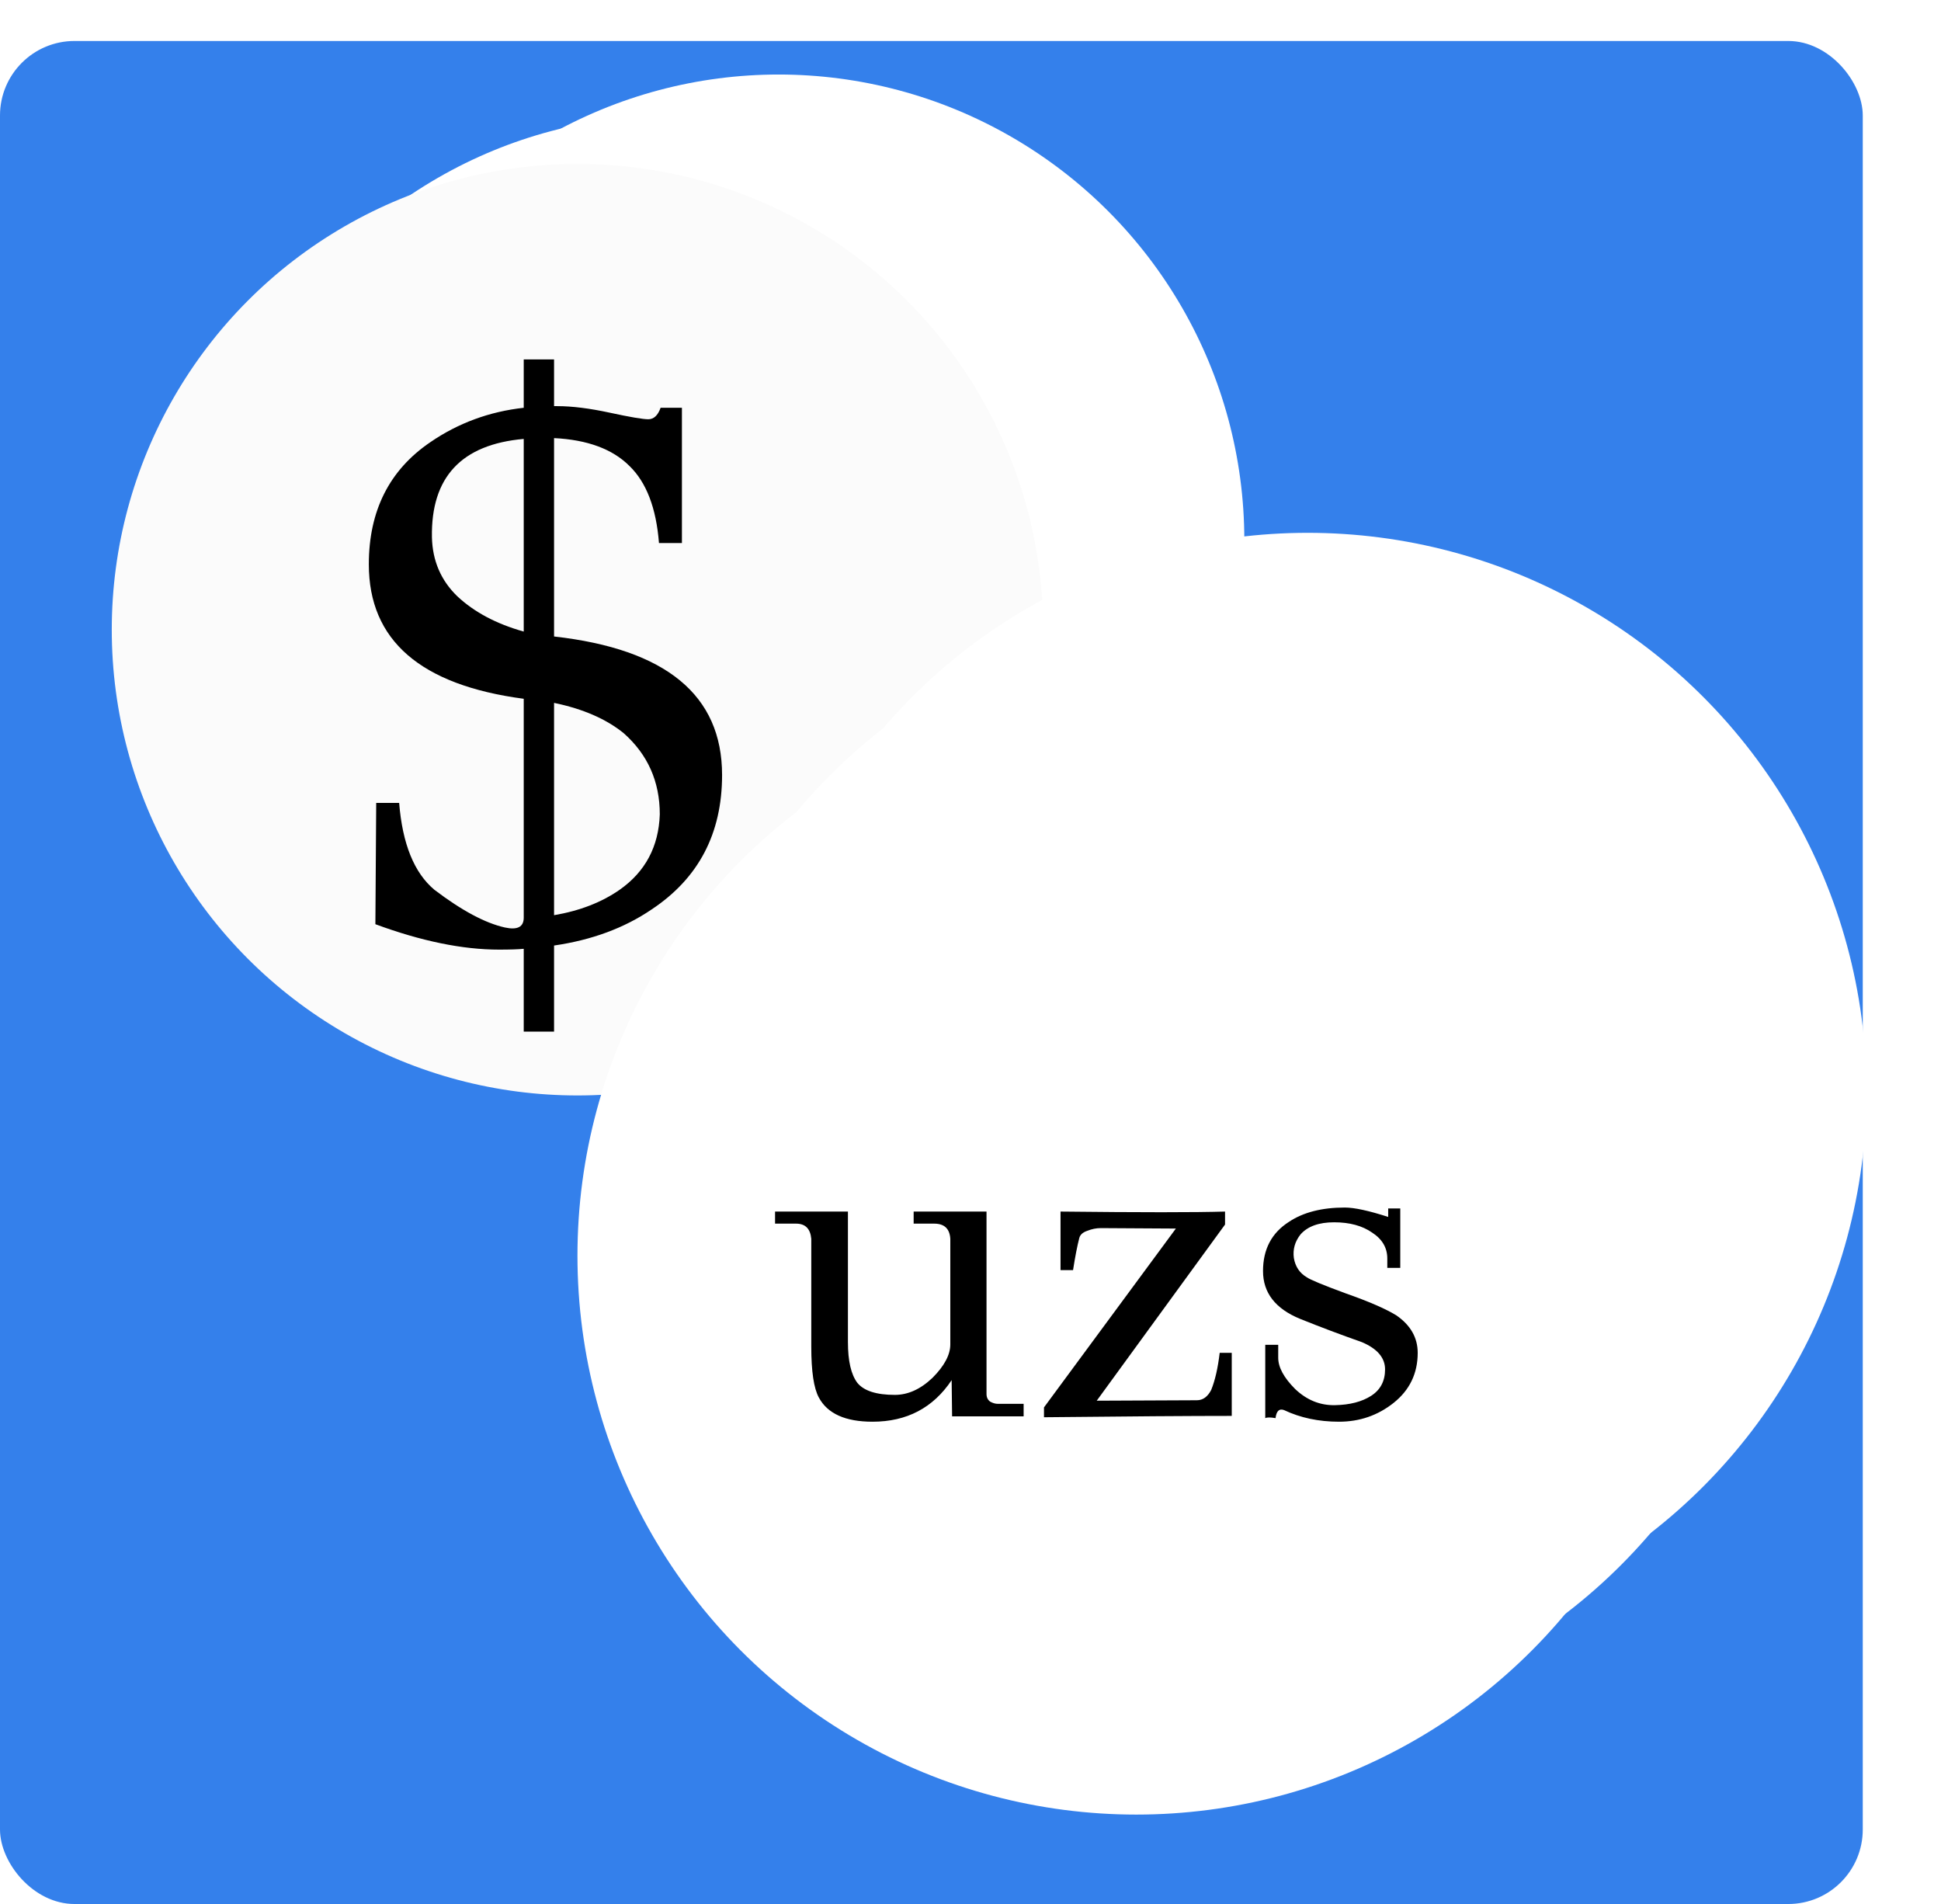 <svg width="521" height="511" viewBox="0 0 521 511" fill="none" xmlns="http://www.w3.org/2000/svg">
<rect y="11" width="500" height="500" rx="20" fill="#3480EB"/>
<g filter="url(#filter0_d_1011_3357)">
<circle cx="199" cy="155" r="125" fill="white"/>
</g>
<g filter="url(#filter1_d_1011_3357)">
<circle cx="170" cy="166" r="125" fill="white"/>
</g>
<g filter="url(#filter2_d_1011_3357)">
<circle cx="145" cy="179" r="125" fill="#FBFBFB"/>
</g>
<path d="M148.72 109H149.6C153.56 109 158.253 109.587 163.68 110.76C169.107 111.933 172.553 112.52 174.02 112.52C175.487 112.52 176.587 111.493 177.32 109.44H183.04V145.74H176.88C176.147 136.353 173.507 129.46 168.96 125.06C164.413 120.513 157.667 118.02 148.72 117.58V170.82C178.787 174.193 193.82 186.587 193.82 208C193.82 223.693 187.513 235.72 174.9 244.08C167.567 249.067 158.84 252.293 148.72 253.76V276.86H140.58V254.64C139.113 254.787 136.913 254.86 133.98 254.86C124.153 254.86 113.08 252.587 100.76 248.04L100.98 215.48H107.14C108.02 226.48 111.173 234.253 116.6 238.8C123.933 244.373 130.24 247.747 135.52 248.92C138.893 249.653 140.58 248.773 140.58 246.28V187.54C112.86 183.873 99 171.847 99 151.46C99 137.087 104.5 126.16 115.5 118.68C122.98 113.547 131.34 110.467 140.58 109.44V96.46H148.72V109ZM140.58 169.5V117.8C123.86 119.267 115.647 128.067 115.94 144.2C116.087 150.507 118.36 155.787 122.76 160.04C127.307 164.293 133.247 167.447 140.58 169.5ZM148.72 188.64V245.62C155.613 244.447 161.48 242.173 166.32 238.8C173.213 233.96 176.807 227.213 177.1 218.56C177.1 209.76 173.873 202.5 167.42 196.78C162.727 192.967 156.493 190.253 148.72 188.64Z" fill="black"/>
<g filter="url(#filter3_d_1011_3357)">
<circle cx="341" cy="303" r="150" fill="white"/>
</g>
<g filter="url(#filter4_d_1011_3357)">
<circle cx="319" cy="324" r="150" fill="white"/>
</g>
<g filter="url(#filter5_d_1011_3357)">
<circle cx="295" cy="347" r="150" fill="white"/>
</g>
<path d="M274.76 376.76V380.12H255.56L255.44 370.4C250.48 377.84 243.4 381.56 234.2 381.56C226.92 381.56 222.12 379.4 219.8 375.08C218.44 372.6 217.76 368.04 217.76 361.4V332.48C217.52 329.76 216.16 328.4 213.68 328.4H208.04V325.16H227.6V360.2C227.6 365.24 228.44 368.88 230.12 371.12C231.88 373.28 235.24 374.36 240.2 374.36C243.72 374.36 247.08 372.84 250.28 369.8C253.48 366.6 255.08 363.6 255.08 360.8V332.48C254.92 329.76 253.48 328.4 250.76 328.4H245.24V325.16H264.8V374.12C264.8 375 265.12 375.68 265.76 376.16C266.48 376.56 267.16 376.76 267.8 376.76H274.76ZM330.625 363.08V380C319.745 380 302.945 380.12 280.225 380.36V377.72L315.625 329.72L295.465 329.6C294.265 329.6 293.065 329.84 291.865 330.32C290.665 330.72 289.945 331.36 289.705 332.24C289.145 334.4 288.585 337.28 288.025 340.88H284.665V325.16C306.105 325.4 320.825 325.4 328.825 325.16V328.64L294.385 375.92L321.265 375.8C322.865 375.8 324.145 374.88 325.105 373.04C326.145 370.48 326.905 367.16 327.385 363.08H330.625ZM380.537 363.08C380.537 368.6 378.377 373.08 374.057 376.52C369.817 379.88 364.937 381.56 359.417 381.56C353.977 381.56 349.057 380.52 344.657 378.44C343.377 377.96 342.617 378.68 342.377 380.6C341.017 380.36 340.097 380.36 339.617 380.6V360.92H343.097V364.4C343.097 366.96 344.617 369.76 347.657 372.8C350.777 375.76 354.337 377.2 358.337 377.12C362.337 377.04 365.577 376.2 368.057 374.6C370.537 373 371.777 370.64 371.777 367.52C371.777 364.4 369.697 361.96 365.537 360.2C359.857 358.2 354.337 356.12 348.977 353.96C342.337 351.24 339.017 346.96 339.017 341.12C339.017 335.28 341.337 330.88 345.977 327.92C349.817 325.36 354.817 324.08 360.977 324.08C363.537 324.08 367.417 324.92 372.617 326.6V324.32H375.857V340.28H372.377V337.76C372.377 334.88 371.017 332.56 368.297 330.8C365.657 328.96 362.257 328.04 358.097 328.04C354.017 328.04 351.017 329.12 349.097 331.28C347.577 333.2 346.977 335.32 347.297 337.64C347.697 339.96 348.857 341.68 350.777 342.8C351.657 343.44 355.137 344.88 361.217 347.12C367.377 349.28 371.897 351.24 374.777 353C378.617 355.64 380.537 359 380.537 363.08Z" fill="black"/>
<defs>
<filter id="filter0_d_1011_3357" x="64" y="0" width="290" height="290" filterUnits="userSpaceOnUse" color-interpolation-filters="sRGB">
<feFlood flood-opacity="0" result="BackgroundImageFix"/>
<feColorMatrix in="SourceAlpha" type="matrix" values="0 0 0 0 0 0 0 0 0 0 0 0 0 0 0 0 0 0 127 0" result="hardAlpha"/>
<feOffset dx="10" dy="-10"/>
<feGaussianBlur stdDeviation="10"/>
<feComposite in2="hardAlpha" operator="out"/>
<feColorMatrix type="matrix" values="0 0 0 0 0 0 0 0 0 0 0 0 0 0 0 0 0 0 0.25 0"/>
<feBlend mode="normal" in2="BackgroundImageFix" result="effect1_dropShadow_1011_3357"/>
<feBlend mode="normal" in="SourceGraphic" in2="effect1_dropShadow_1011_3357" result="shape"/>
</filter>
<filter id="filter1_d_1011_3357" x="35" y="11" width="290" height="290" filterUnits="userSpaceOnUse" color-interpolation-filters="sRGB">
<feFlood flood-opacity="0" result="BackgroundImageFix"/>
<feColorMatrix in="SourceAlpha" type="matrix" values="0 0 0 0 0 0 0 0 0 0 0 0 0 0 0 0 0 0 127 0" result="hardAlpha"/>
<feOffset dx="10" dy="-10"/>
<feGaussianBlur stdDeviation="10"/>
<feComposite in2="hardAlpha" operator="out"/>
<feColorMatrix type="matrix" values="0 0 0 0 0 0 0 0 0 0 0 0 0 0 0 0 0 0 0.25 0"/>
<feBlend mode="normal" in2="BackgroundImageFix" result="effect1_dropShadow_1011_3357"/>
<feBlend mode="normal" in="SourceGraphic" in2="effect1_dropShadow_1011_3357" result="shape"/>
</filter>
<filter id="filter2_d_1011_3357" x="10" y="24" width="290" height="290" filterUnits="userSpaceOnUse" color-interpolation-filters="sRGB">
<feFlood flood-opacity="0" result="BackgroundImageFix"/>
<feColorMatrix in="SourceAlpha" type="matrix" values="0 0 0 0 0 0 0 0 0 0 0 0 0 0 0 0 0 0 127 0" result="hardAlpha"/>
<feOffset dx="10" dy="-10"/>
<feGaussianBlur stdDeviation="10"/>
<feComposite in2="hardAlpha" operator="out"/>
<feColorMatrix type="matrix" values="0 0 0 0 0 0 0 0 0 0 0 0 0 0 0 0 0 0 0.25 0"/>
<feBlend mode="normal" in2="BackgroundImageFix" result="effect1_dropShadow_1011_3357"/>
<feBlend mode="normal" in="SourceGraphic" in2="effect1_dropShadow_1011_3357" result="shape"/>
</filter>
<filter id="filter3_d_1011_3357" x="181" y="123" width="340" height="340" filterUnits="userSpaceOnUse" color-interpolation-filters="sRGB">
<feFlood flood-opacity="0" result="BackgroundImageFix"/>
<feColorMatrix in="SourceAlpha" type="matrix" values="0 0 0 0 0 0 0 0 0 0 0 0 0 0 0 0 0 0 127 0" result="hardAlpha"/>
<feOffset dx="10" dy="-10"/>
<feGaussianBlur stdDeviation="10"/>
<feComposite in2="hardAlpha" operator="out"/>
<feColorMatrix type="matrix" values="0 0 0 0 0 0 0 0 0 0 0 0 0 0 0 0 0 0 0.25 0"/>
<feBlend mode="normal" in2="BackgroundImageFix" result="effect1_dropShadow_1011_3357"/>
<feBlend mode="normal" in="SourceGraphic" in2="effect1_dropShadow_1011_3357" result="shape"/>
</filter>
<filter id="filter4_d_1011_3357" x="159" y="144" width="340" height="340" filterUnits="userSpaceOnUse" color-interpolation-filters="sRGB">
<feFlood flood-opacity="0" result="BackgroundImageFix"/>
<feColorMatrix in="SourceAlpha" type="matrix" values="0 0 0 0 0 0 0 0 0 0 0 0 0 0 0 0 0 0 127 0" result="hardAlpha"/>
<feOffset dx="10" dy="-10"/>
<feGaussianBlur stdDeviation="10"/>
<feComposite in2="hardAlpha" operator="out"/>
<feColorMatrix type="matrix" values="0 0 0 0 0 0 0 0 0 0 0 0 0 0 0 0 0 0 0.25 0"/>
<feBlend mode="normal" in2="BackgroundImageFix" result="effect1_dropShadow_1011_3357"/>
<feBlend mode="normal" in="SourceGraphic" in2="effect1_dropShadow_1011_3357" result="shape"/>
</filter>
<filter id="filter5_d_1011_3357" x="135" y="167" width="340" height="340" filterUnits="userSpaceOnUse" color-interpolation-filters="sRGB">
<feFlood flood-opacity="0" result="BackgroundImageFix"/>
<feColorMatrix in="SourceAlpha" type="matrix" values="0 0 0 0 0 0 0 0 0 0 0 0 0 0 0 0 0 0 127 0" result="hardAlpha"/>
<feOffset dx="10" dy="-10"/>
<feGaussianBlur stdDeviation="10"/>
<feComposite in2="hardAlpha" operator="out"/>
<feColorMatrix type="matrix" values="0 0 0 0 0 0 0 0 0 0 0 0 0 0 0 0 0 0 0.25 0"/>
<feBlend mode="normal" in2="BackgroundImageFix" result="effect1_dropShadow_1011_3357"/>
<feBlend mode="normal" in="SourceGraphic" in2="effect1_dropShadow_1011_3357" result="shape"/>
</filter>
</defs>
</svg>
